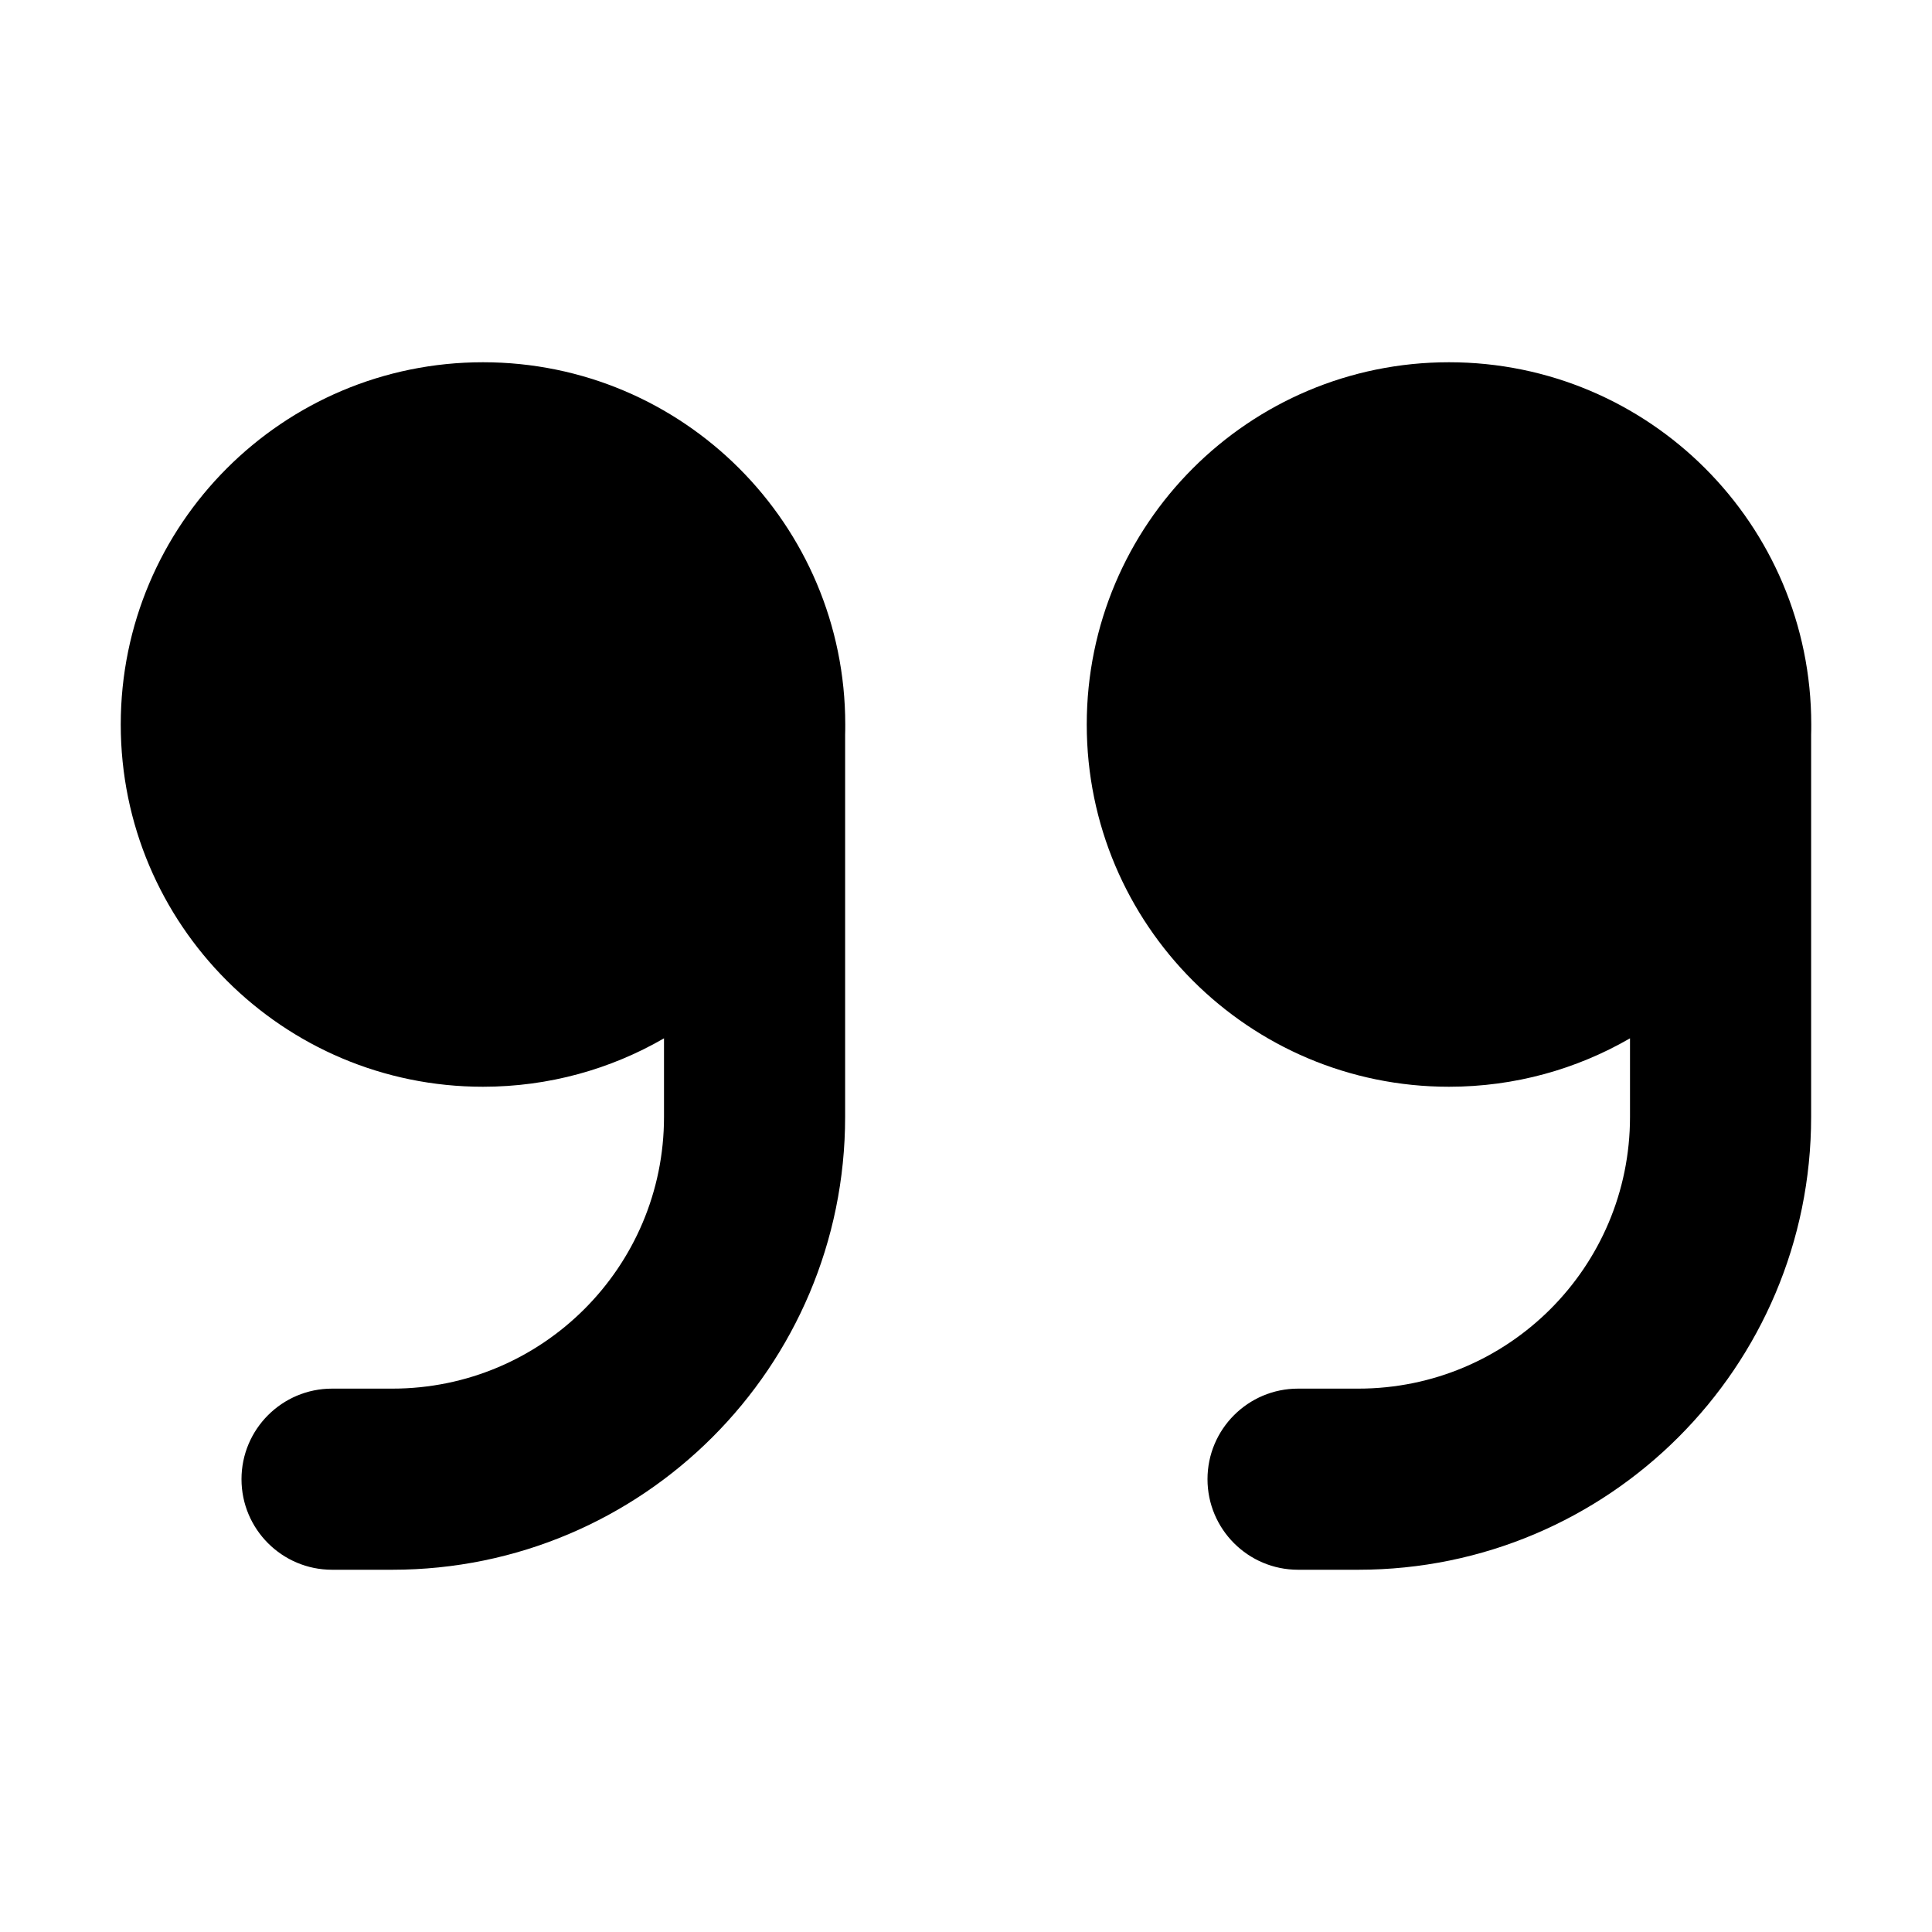 <svg width="16" height="16" viewBox="0 0 16 16" fill="none" xmlns="http://www.w3.org/2000/svg">
<path d="M6.999 6.085C7 6.057 7 6.028 7 6C7 4.343 5.657 3 4 3C2.343 3 1 4.343 1 6C1 7.657 2.343 9 4 9C4.546 9 5.058 8.854 5.499 8.599V9.25C5.499 10.493 4.491 11.5 3.249 11.5H2.75C2.336 11.5 2 11.836 2 12.25C2 12.664 2.336 13 2.75 13H3.249C5.32 13 6.999 11.321 6.999 9.25V6.085Z" fill="currentColor"/>
<path d="M14.999 6.085C15 6.057 15 6.028 15 6C15 4.343 13.657 3 12 3C10.343 3 9 4.343 9 6C9 7.657 10.343 9 12 9C12.546 9 13.058 8.854 13.499 8.599V9.25C13.499 10.493 12.492 11.5 11.249 11.5H10.75C10.336 11.5 10 11.836 10 12.25C10 12.664 10.336 13 10.75 13H11.249C13.32 13 14.999 11.321 14.999 9.25V6.085Z" fill="currentColor"/>
</svg>
